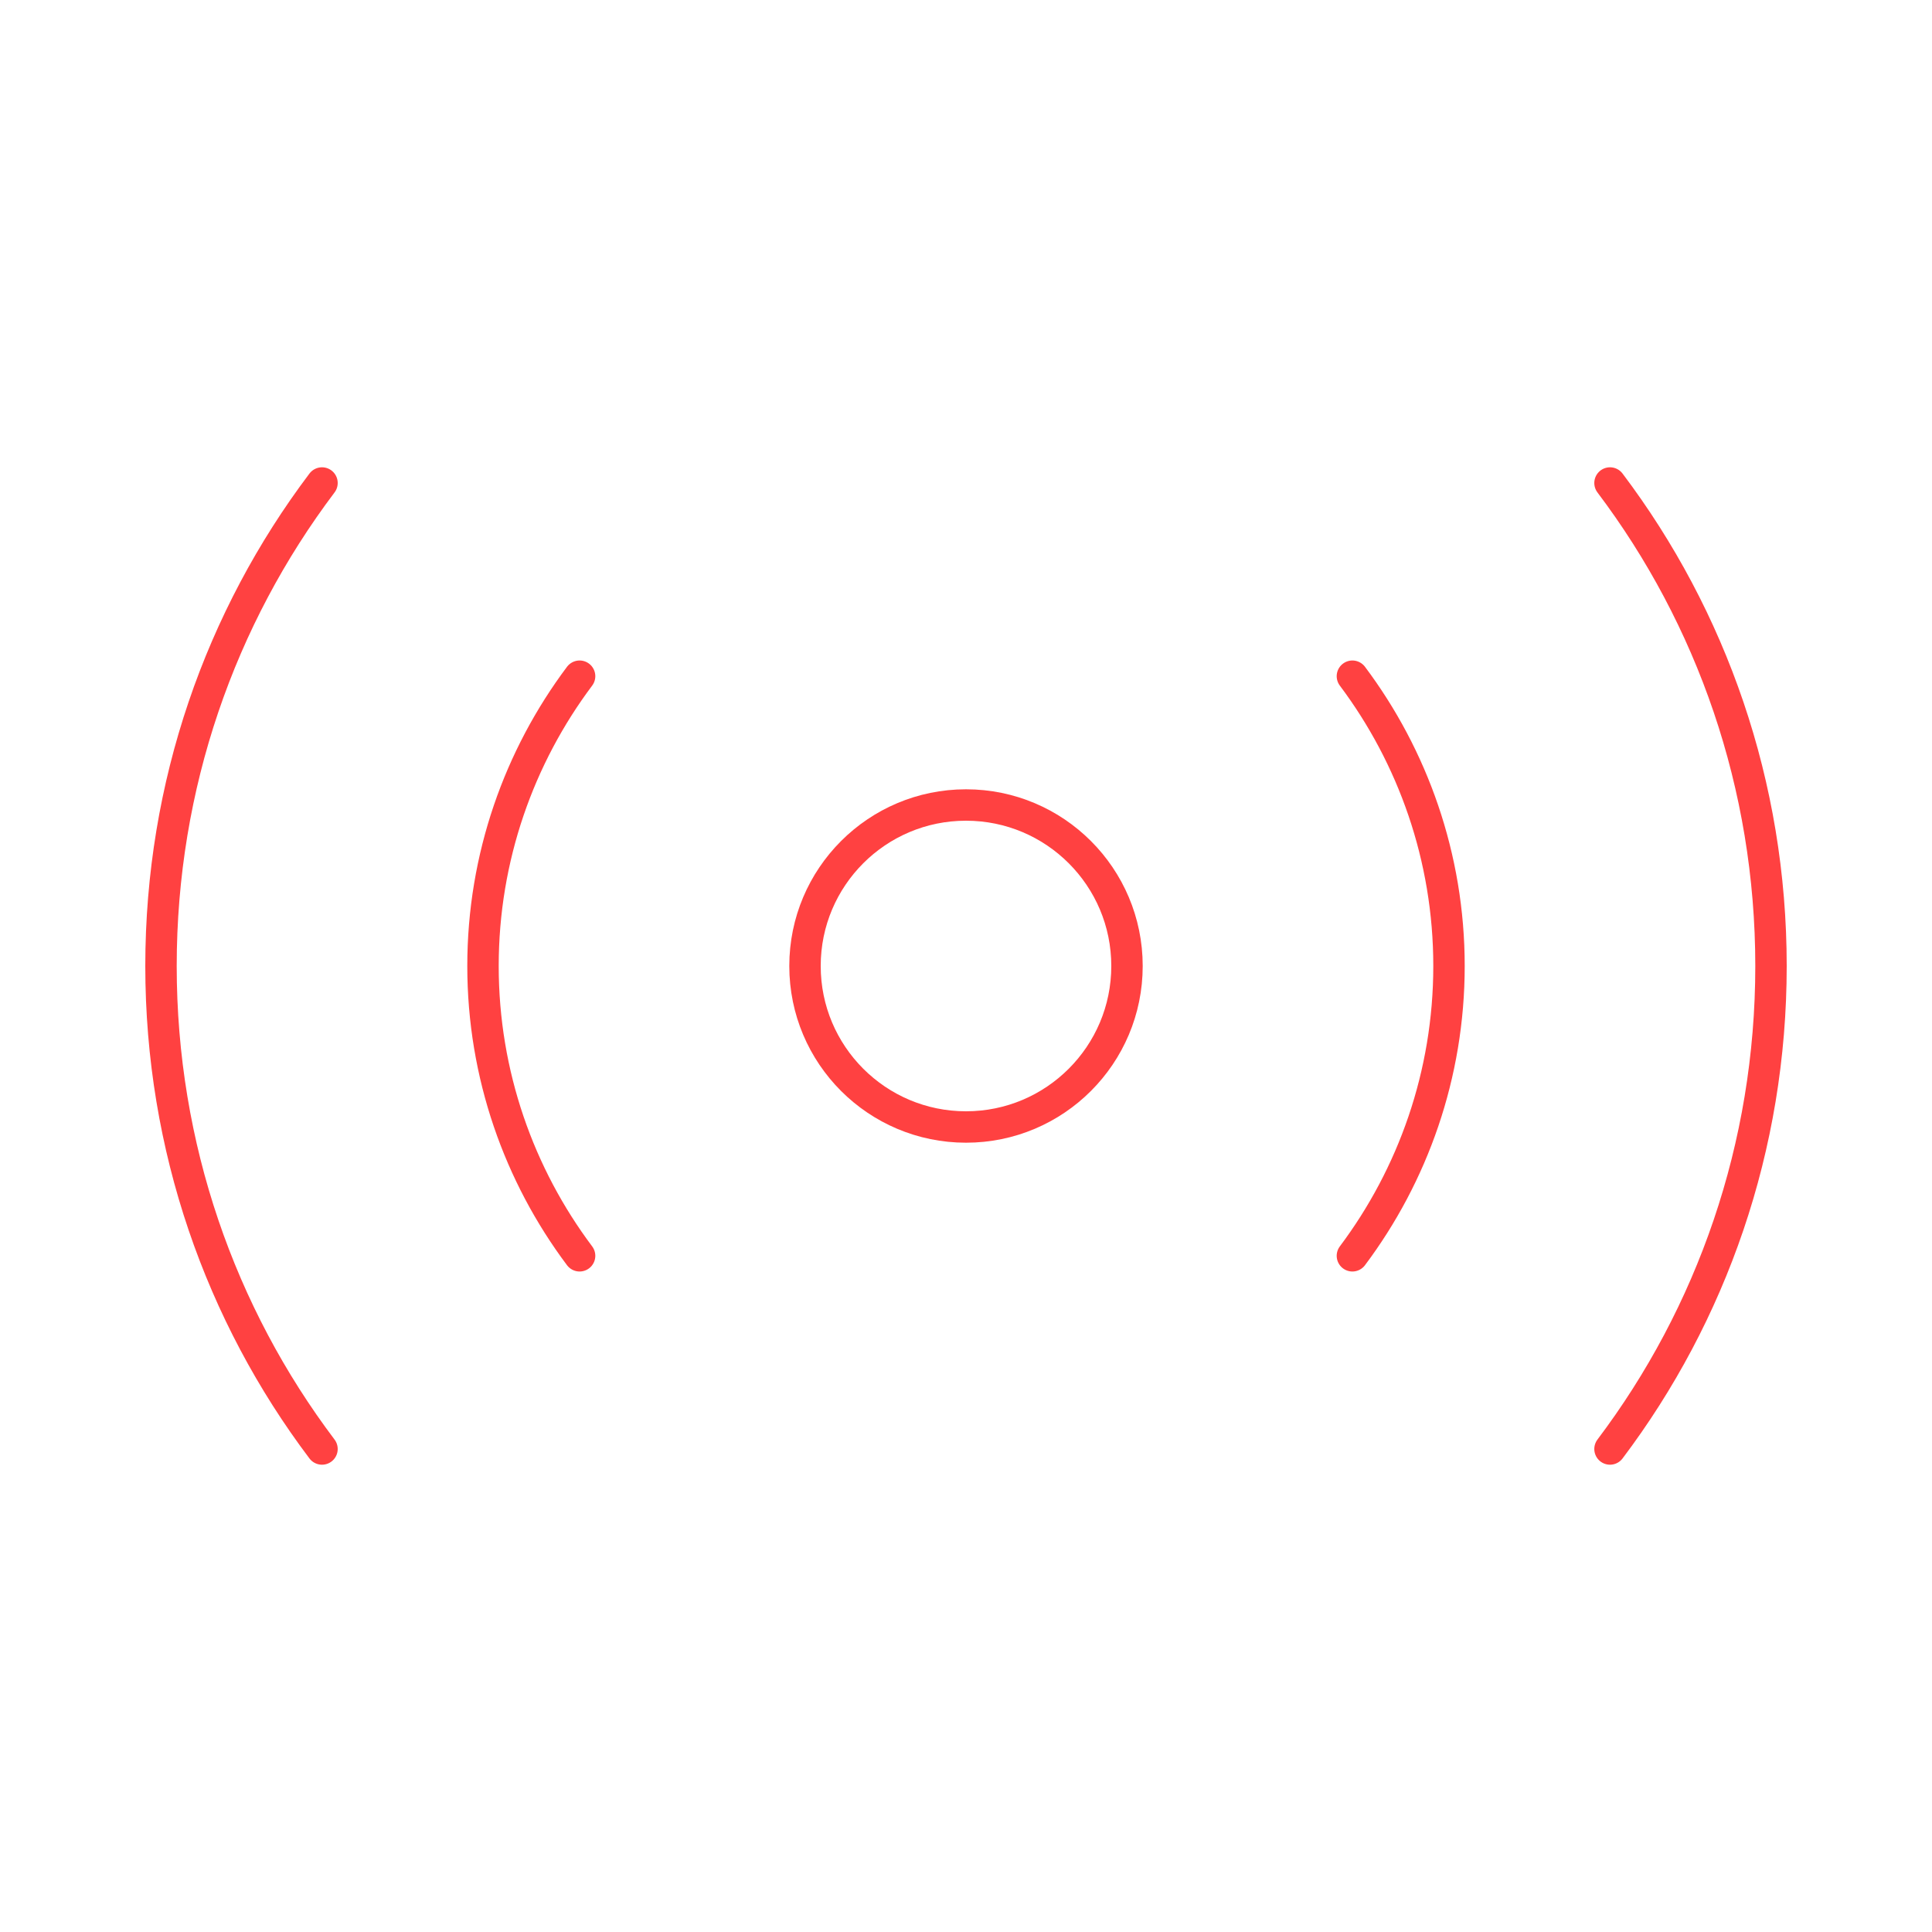 <svg width="123" height="123" viewBox="0 0 123 123" fill="none" xmlns="http://www.w3.org/2000/svg">
<path d="M61.5 71.75C67.161 71.75 71.75 67.161 71.75 61.5C71.75 55.839 67.161 51.25 61.5 51.25C55.839 51.25 51.25 55.839 51.25 61.5C51.25 67.161 55.839 71.75 61.5 71.75Z" stroke="#FF4141" stroke-width="2" stroke-linecap="round" stroke-linejoin="round"/>
<path d="M102.5 92.25C108.957 83.691 112.75 73.031 112.75 61.5C112.75 49.969 108.957 39.309 102.5 30.75" stroke="#FF4141" stroke-width="2" stroke-linecap="round" stroke-linejoin="round"/>
<path d="M20.5 30.75C14.043 39.309 10.25 49.969 10.25 61.5C10.25 73.031 14.043 83.691 20.5 92.25" stroke="#FF4141" stroke-width="2" stroke-linecap="round" stroke-linejoin="round"/>
<path d="M86.1 79.95C89.944 74.825 92.25 68.419 92.25 61.5C92.25 54.581 89.944 48.175 86.1 43.05" stroke="#FF4141" stroke-width="2" stroke-linecap="round" stroke-linejoin="round"/>
<path d="M36.9 43.05C33.056 48.175 30.75 54.581 30.75 61.5C30.75 68.419 33.056 74.825 36.9 79.95" stroke="#FF4141" stroke-width="2" stroke-linecap="round" stroke-linejoin="round"/>
</svg>
